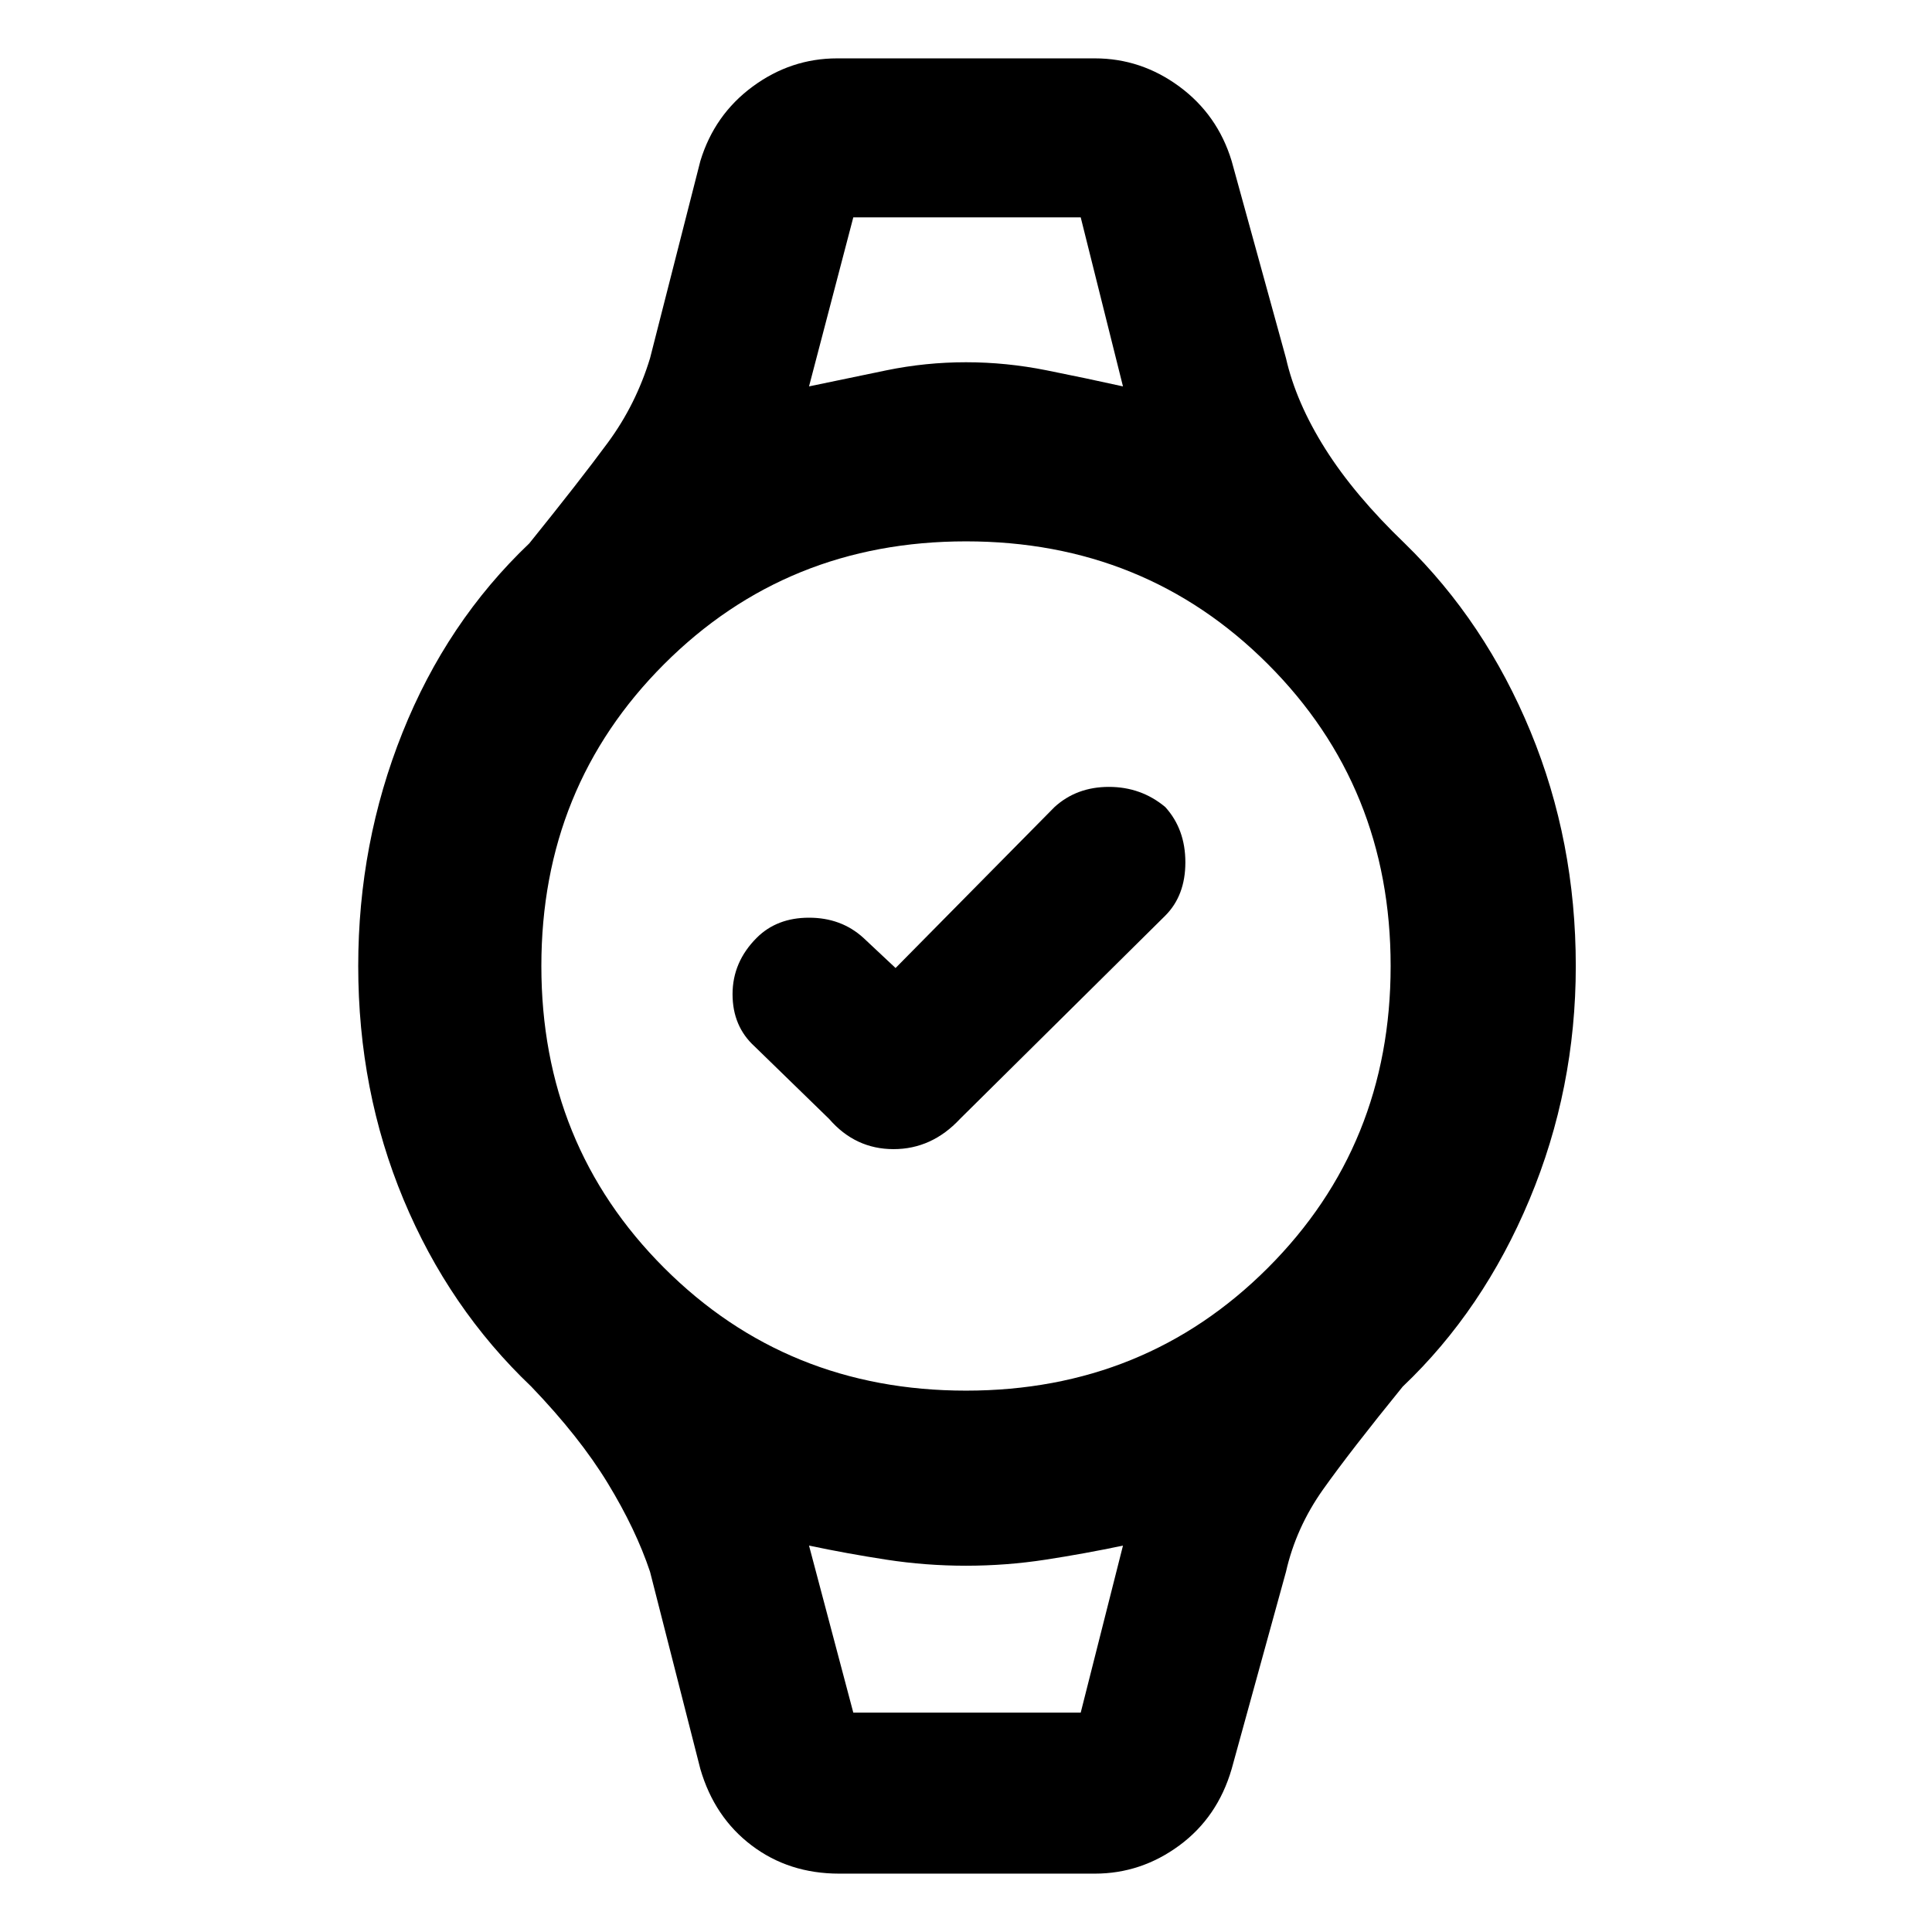<svg xmlns="http://www.w3.org/2000/svg" height="48" viewBox="0 -960 960 960" width="48"><path d="m445-479 79-80q11-10 27-10t28 10q10 11 10 27.5T579-505L477-404q-14 15-33 15t-32-15l-37-36q-11-10-11-26t12-28q10-10 26-10t27 10l16 15Zm-21-373h113-113Zm0 743h113-113Zm-7 80q-25 0-43.5-14T348-81l-25-98q-7-21-21-44t-38-48q-41-39-63.5-93T178-480q0-61 22-116t63-94q25-31 39-50t21-42l25-98q7-23 26-37t42-14h128q23 0 42 14t26 37l27 98q5 22 19.5 45t39.5 47q40 39 62.5 93.5T783-480q0 61-23 116t-63 93q-26 32-39.5 51T639-179l-27 98q-7 24-26 38t-42 14H417Zm63-240q89 0 150-61t61-150q0-89-61-150t-150-61q-89 0-150 61t-61 150q0 89 61 150t150 61Zm-78-499q19-4 38.5-8t39.5-4q20 0 40 4t38 8l-21-84H424l-22 84Zm22 659h113l21-83q-19 4-38.5 7t-39.5 3q-20 0-39.5-3t-38.5-7l22 83Z"/></svg>